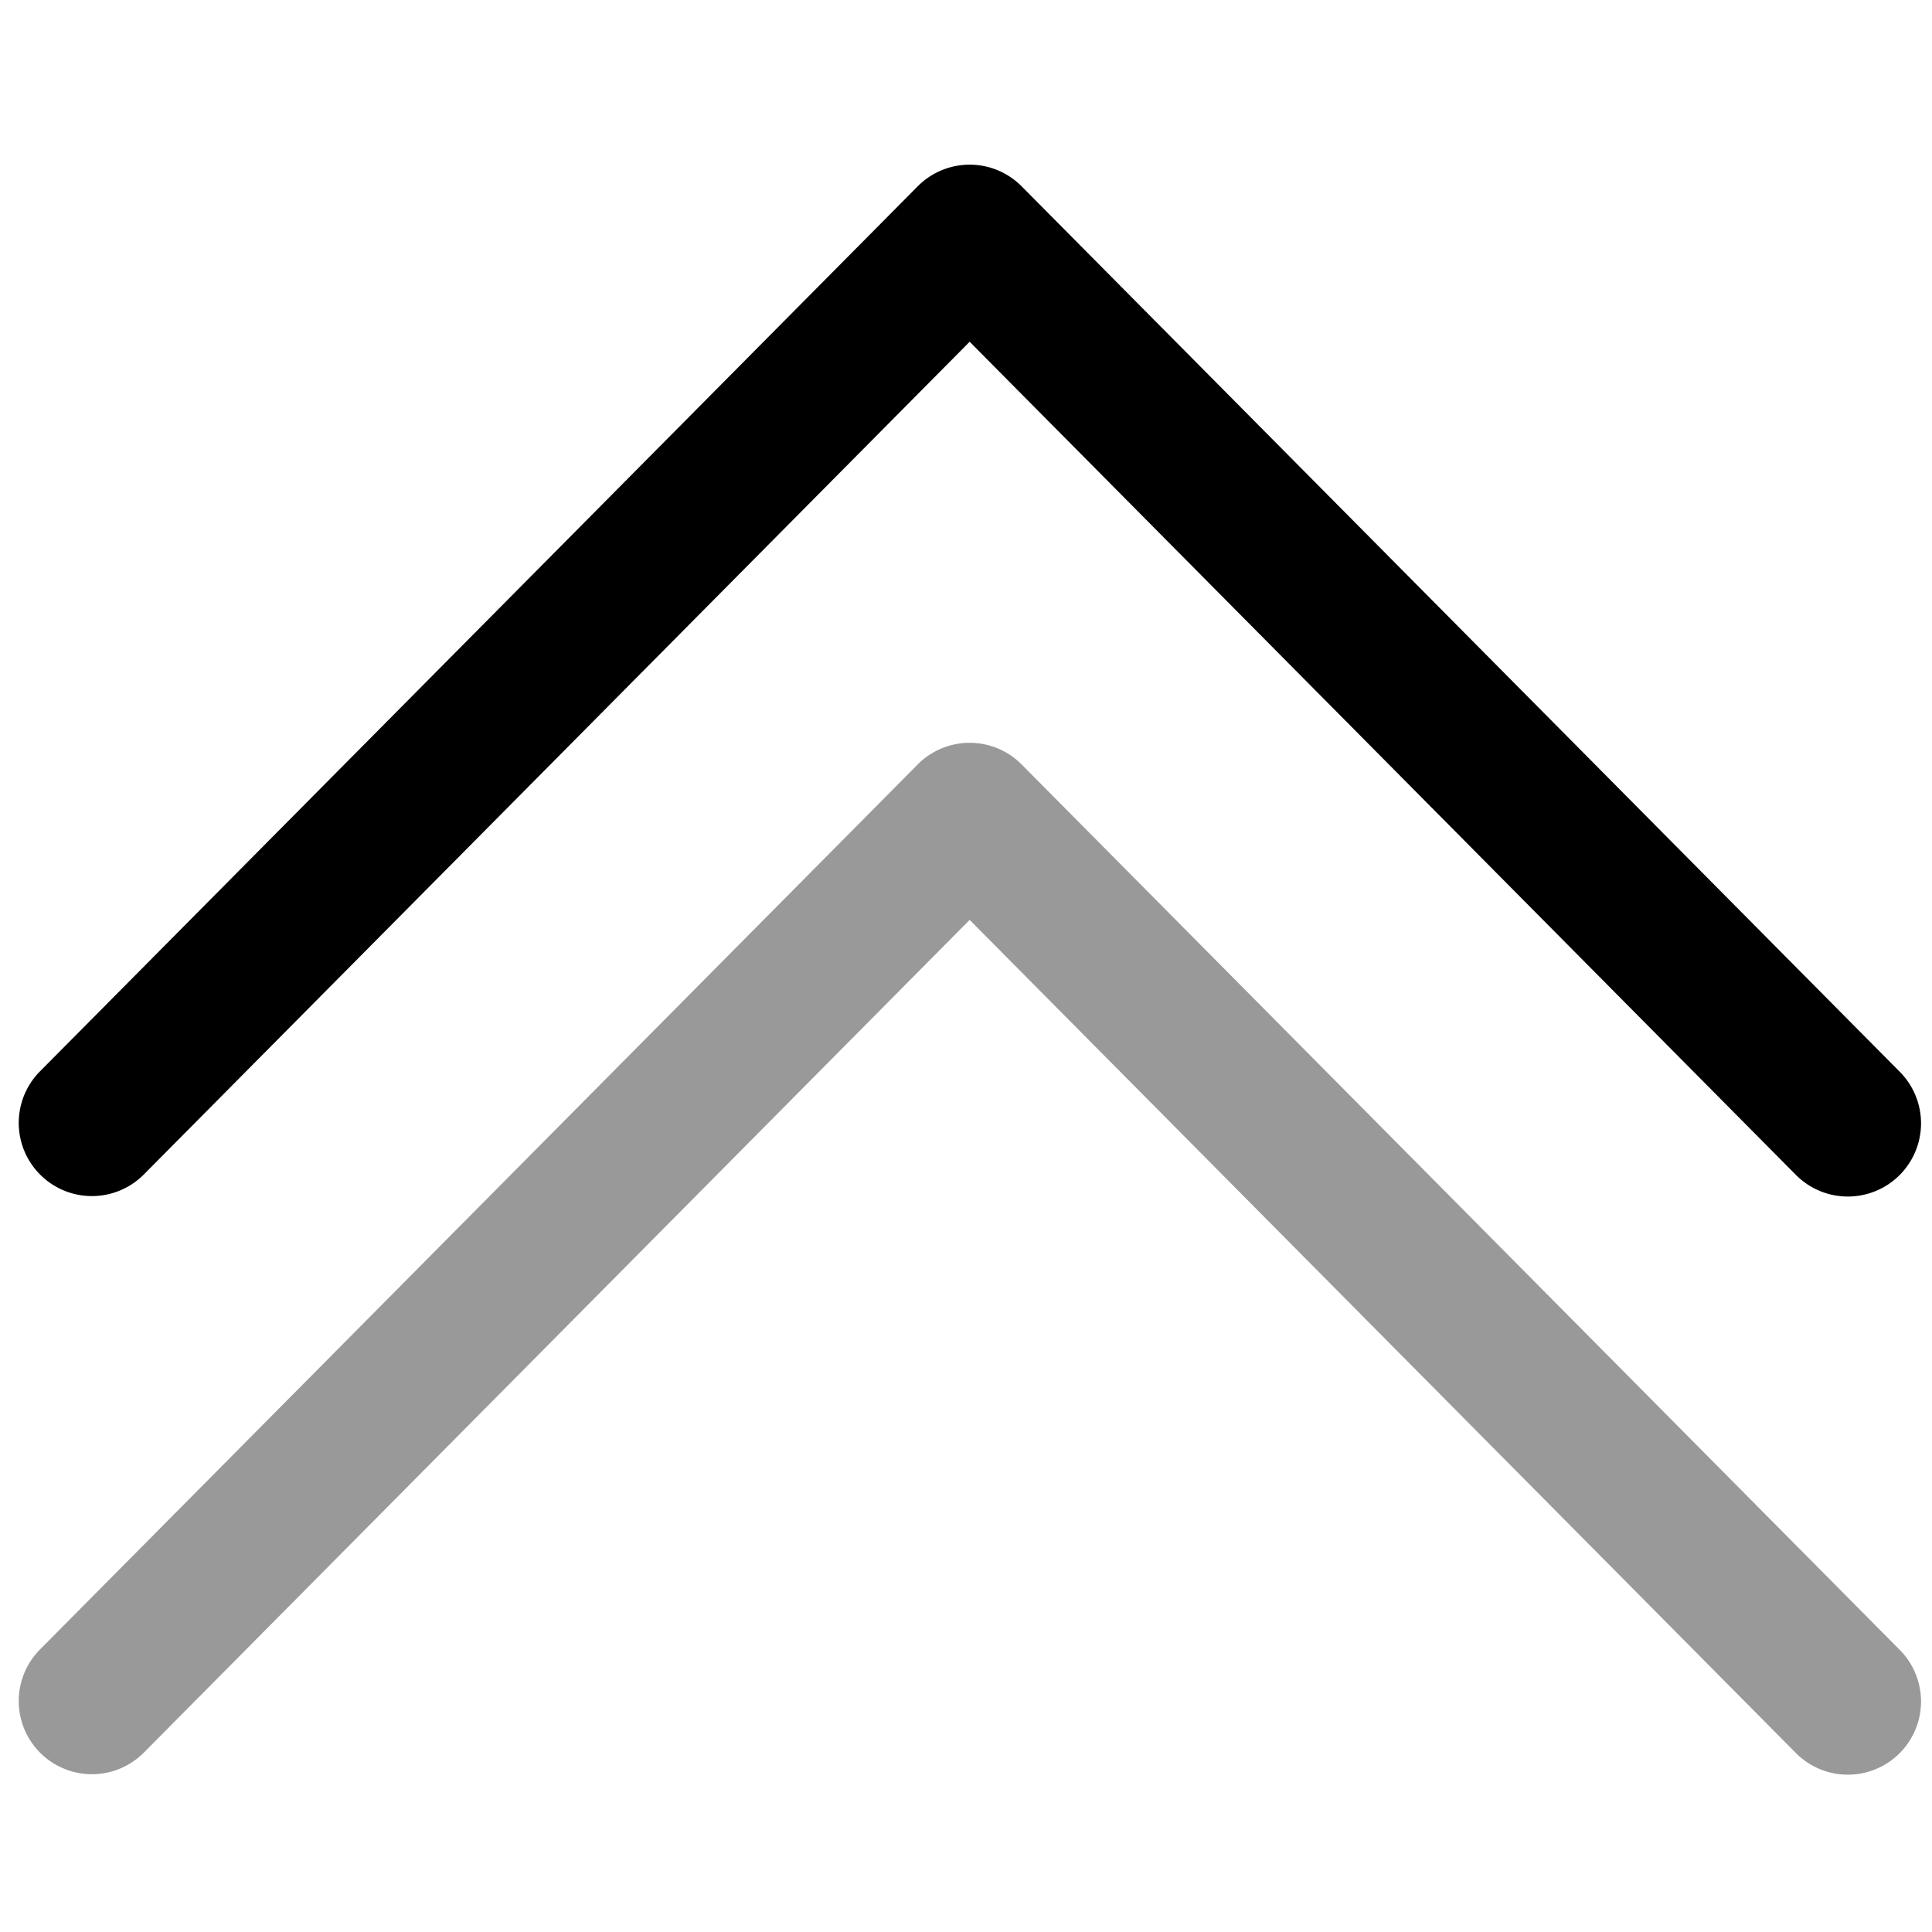 <svg viewBox="0 0 264 264">
    <path d="M252.501 242.5a9.968 9.968 0 0 1-7.1-2.958L132.5 125.7 19.601 239.542a10 10 0 0 1-14.2-14.083l120-121a10 10 0 0 1 14.2 0l120 121a10 10 0 0 1-7.1 17.042Z" opacity=".4"/>
    <path d="M252.501 163.5a9.968 9.968 0 0 1-7.1-2.958L132.5 46.7 19.601 160.542a10 10 0 0 1-14.2-14.083l120-121a10 10 0 0 1 14.2 0l120 121a10 10 0 0 1-7.1 17.042Z"/>
</svg>
